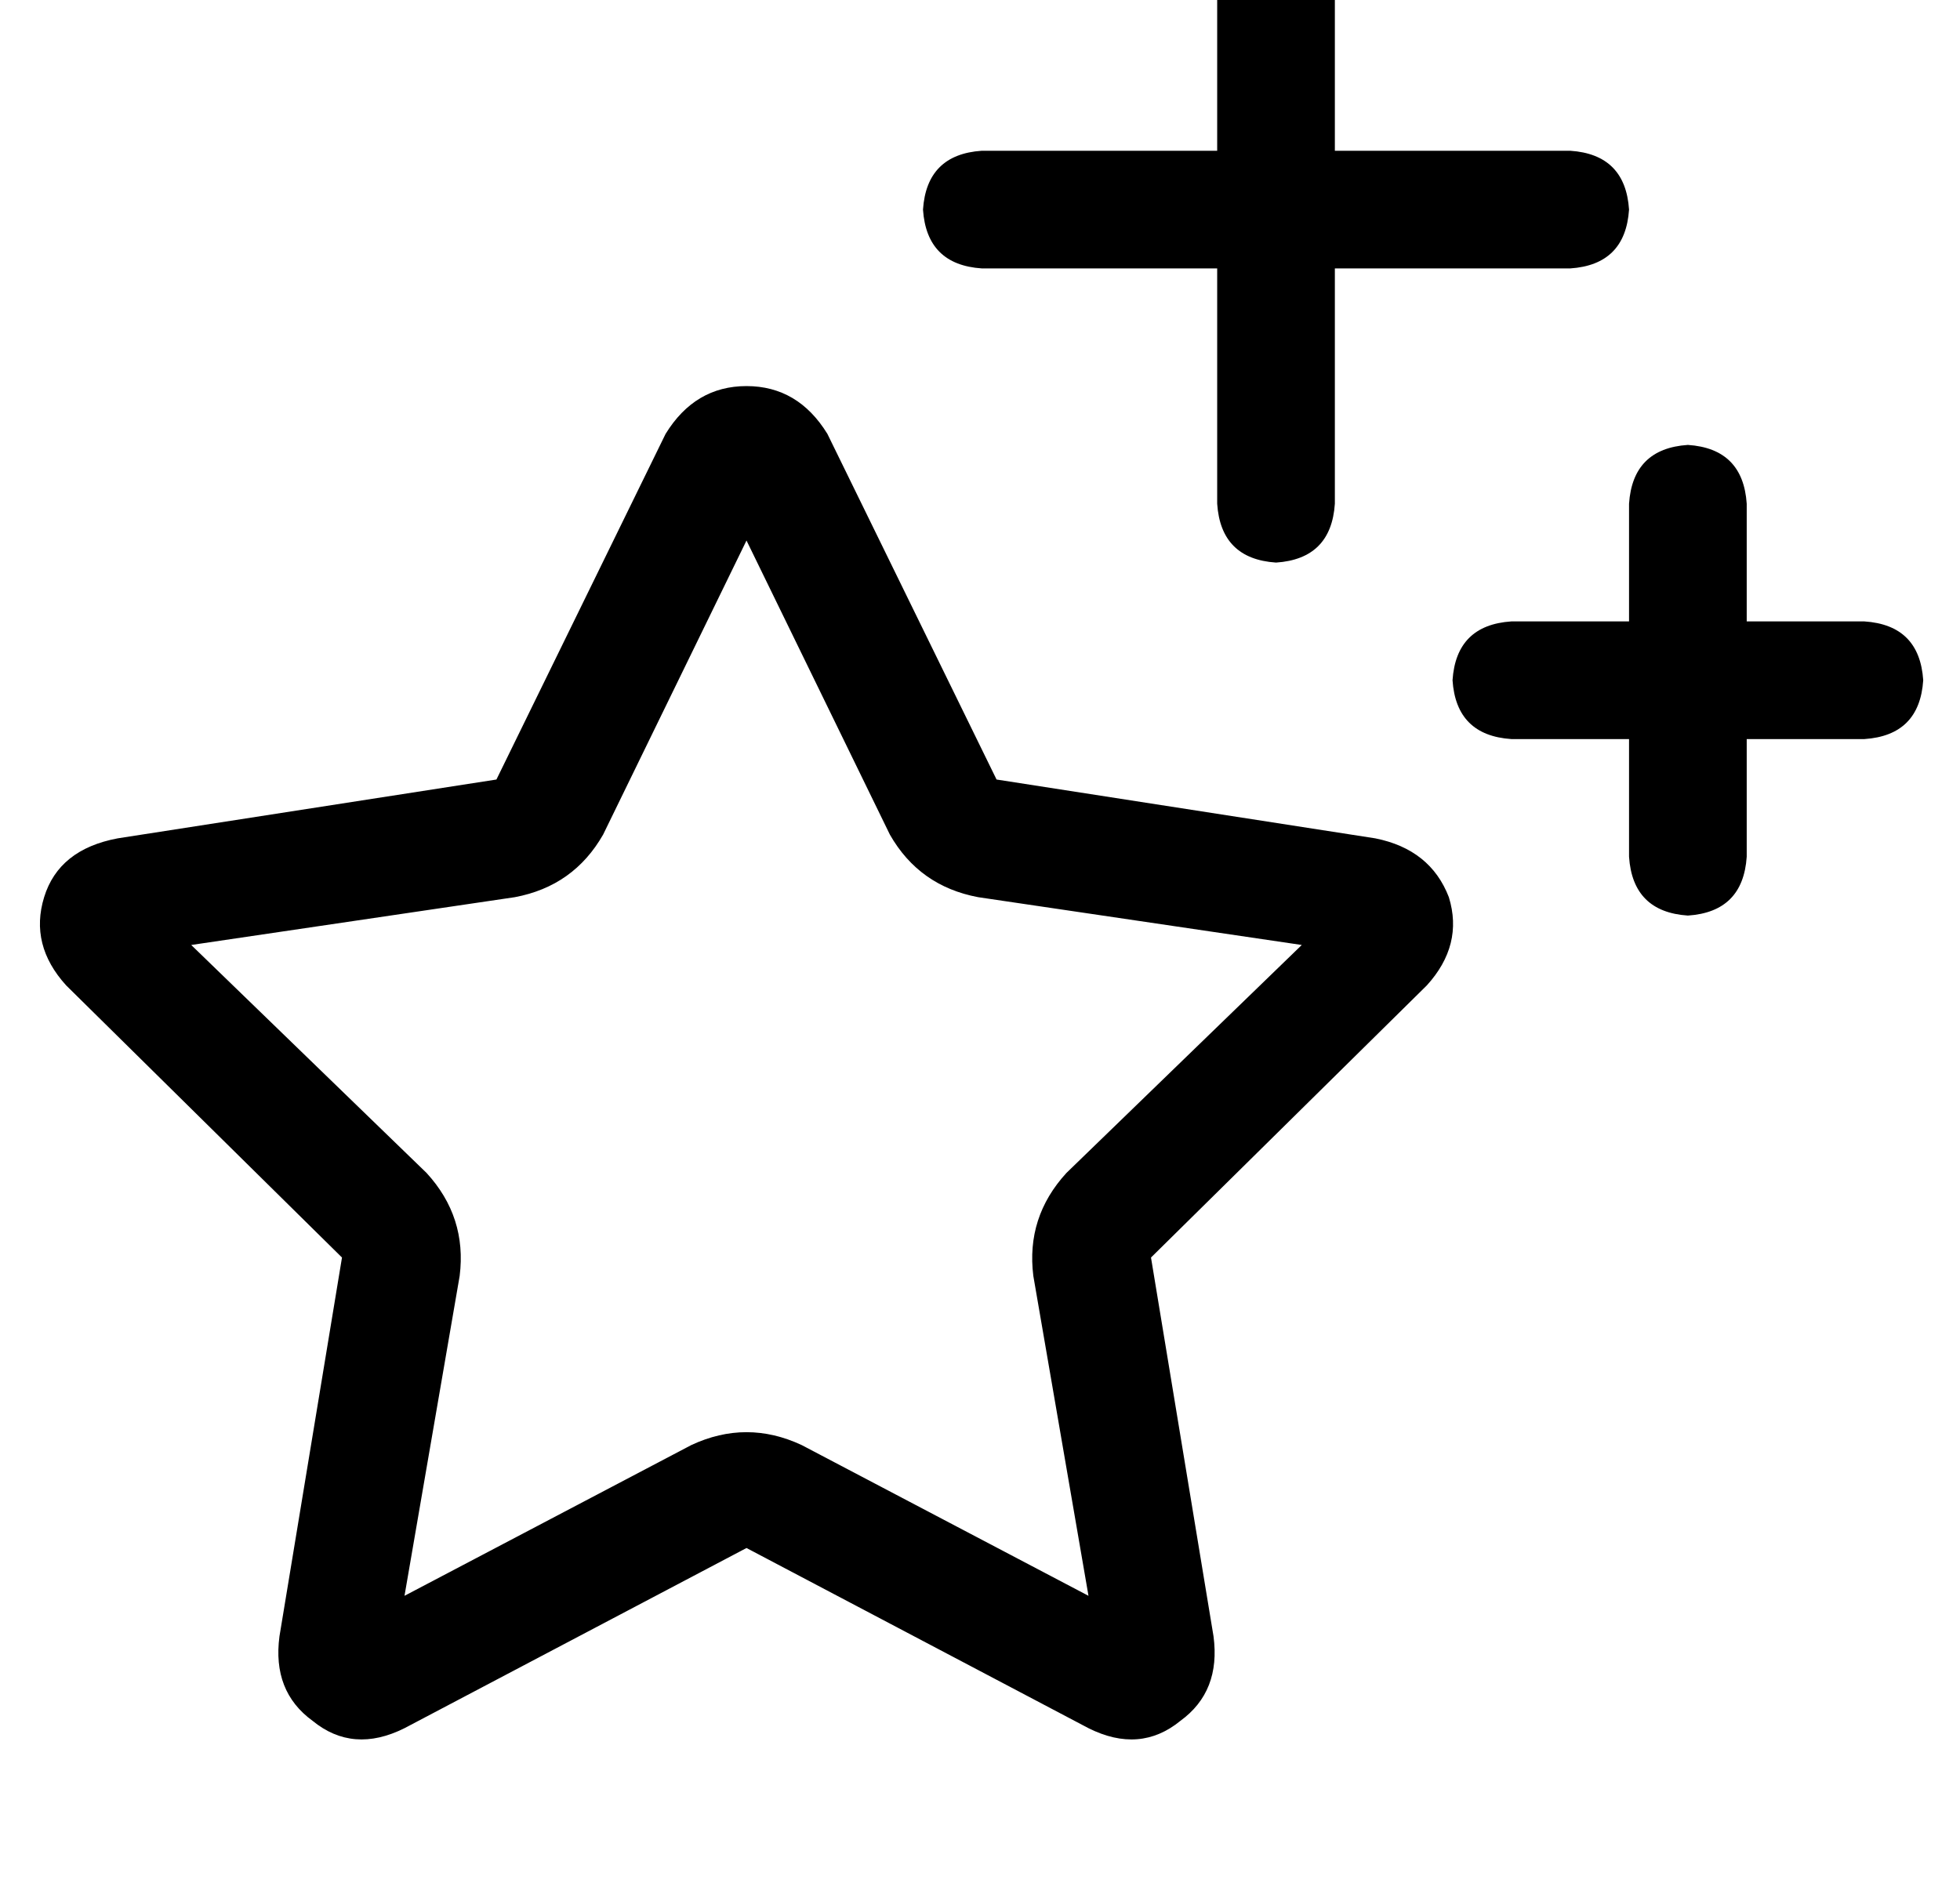 <?xml version="1.0" standalone="no"?>
<!DOCTYPE svg PUBLIC "-//W3C//DTD SVG 1.1//EN" "http://www.w3.org/Graphics/SVG/1.1/DTD/svg11.dtd" >
<svg xmlns="http://www.w3.org/2000/svg" xmlns:xlink="http://www.w3.org/1999/xlink" version="1.1" viewBox="-11 0 533 512">
   <path fill="currentColor"
d="M352 -23v64v-64v64h64v0q15 1 16 16q-1 15 -16 16h-64v0v64v0q-1 15 -16 16q-15 -1 -16 -16v-64v0h-64v0q-15 -1 -16 -16q1 -15 16 -16h64v0v-64v0q1 -15 16 -16q15 1 16 16v0zM153 227q-8 14 -24 17l-88 13v0l64 62v0q11 12 9 28l-15 87v0l78 -41v0q15 -7 30 0l78 41v0
l-15 -87v0q-2 -16 9 -28l64 -62v0l-88 -13v0q-16 -3 -24 -17l-39 -80v0l-39 80v0zM170 118q8 -13 22 -13v0v0q14 0 22 13l46 94v0l103 16v0q15 3 20 16q4 13 -6 24l-75 74v0l17 103v0q2 15 -9 23q-11 9 -25 2l-93 -49v0l-93 49v0q-14 7 -25 -2q-11 -8 -9 -23l17 -103v0
l-75 -74v0q-10 -11 -6 -24t20 -16l103 -16v0l46 -94v0zM448 121q15 1 16 16v32v0h32v0q15 1 16 16q-1 15 -16 16h-32v0v32v0q-1 15 -16 16q-15 -1 -16 -16v-32v0h-32v0q-15 -1 -16 -16q1 -15 16 -16h32v0v-32v0q1 -15 16 -16v0z" />
</svg>

